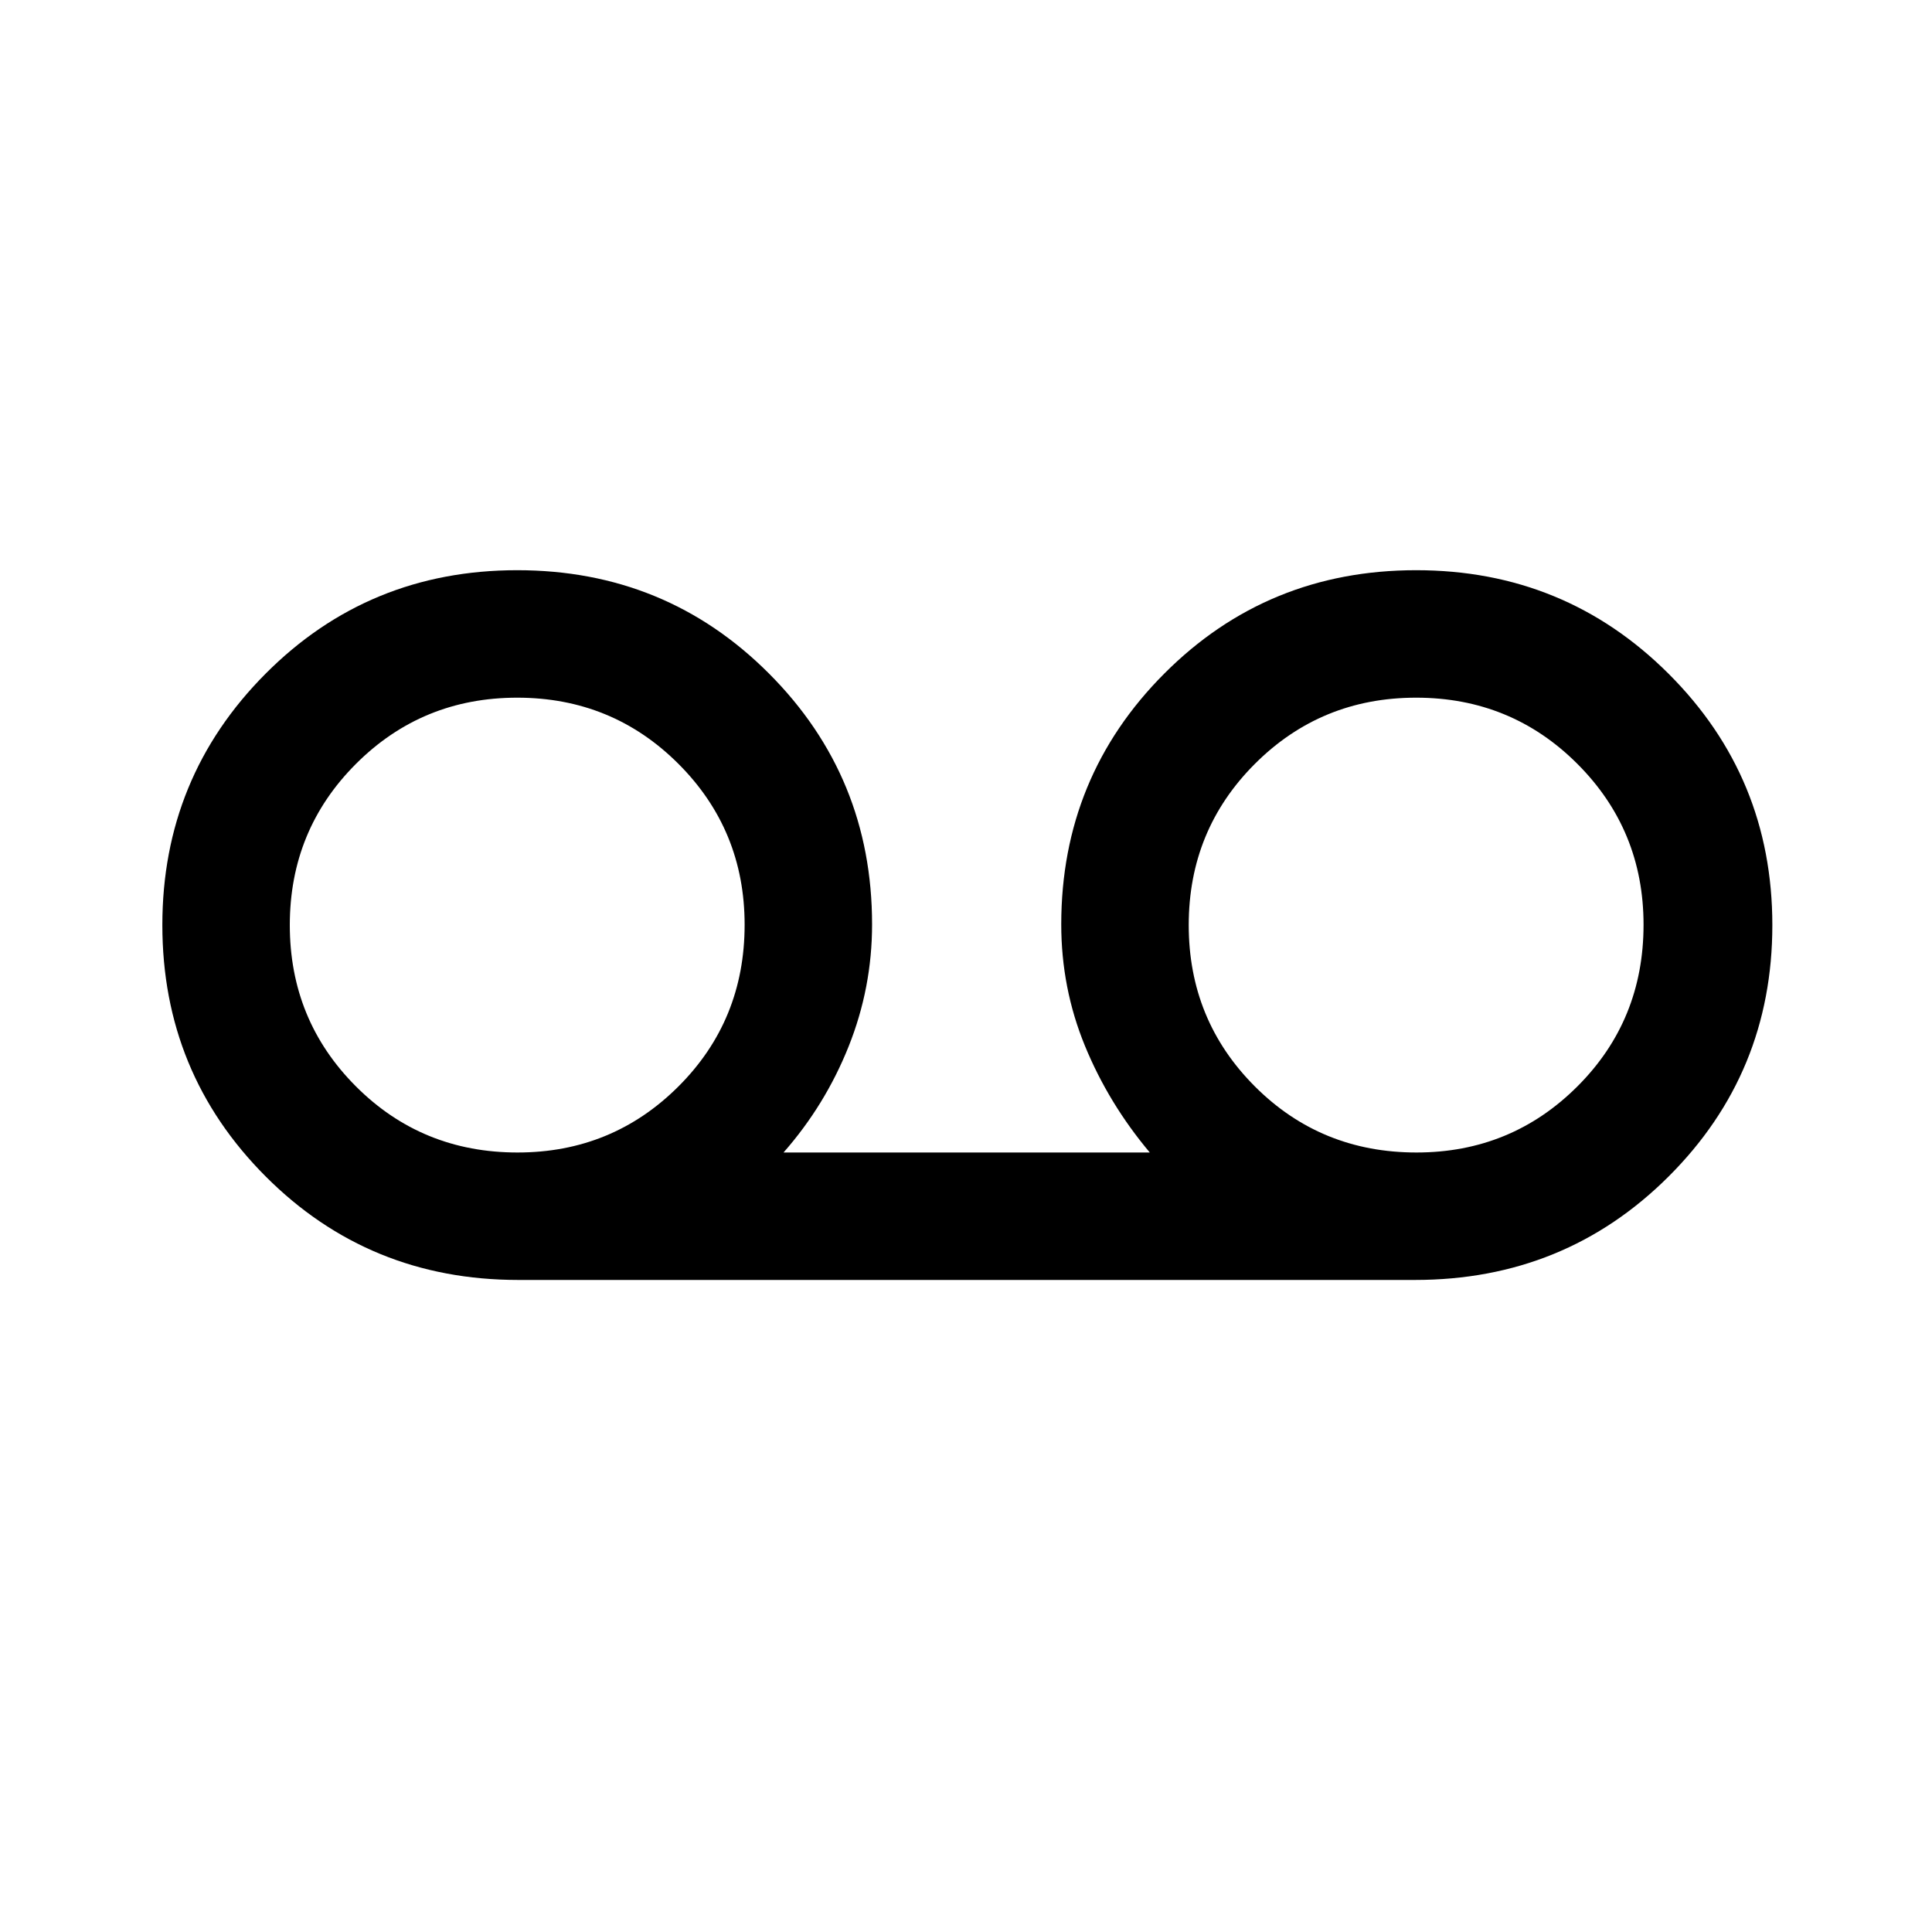 <svg xmlns="http://www.w3.org/2000/svg" height="40" viewBox="0 -960 960 960" width="40"><path d="M257.55-324q-74.22 0-125.55-51.44-51.33-51.43-51.33-124.91 0-73.34 51.23-124.83 51.22-51.49 125.1-51.49 73.87 0 125.1 51.34 51.23 51.33 51.23 124.66 0 31.5-11.66 60.67-11.67 29.17-32.34 52.67h182q-20.46-24.34-32.23-53-11.77-28.67-11.77-60.34 0-73.33 51.23-124.66 51.23-51.34 125.11-51.34 73.87 0 125.43 51.44 51.57 51.44 51.57 124.92t-51.53 124.89Q777.61-324 703.11-324H257.55Zm-.38-63.33q47.05 0 79.94-32.82T370-500.5q0-47.06-32.89-79.95-32.89-32.88-80.11-32.88t-80.11 32.88Q144-547.56 144-500.33q0 47.22 32.82 80.11t80.35 32.89Zm446.66 0q47.06 0 79.95-32.82t32.89-80.35q0-47.06-32.89-79.95-32.89-32.88-80.11-32.88-47.23 0-80.12 32.88-32.88 32.89-32.88 80.12 0 47.22 32.81 80.11 32.82 32.89 80.35 32.89Z"/></svg>